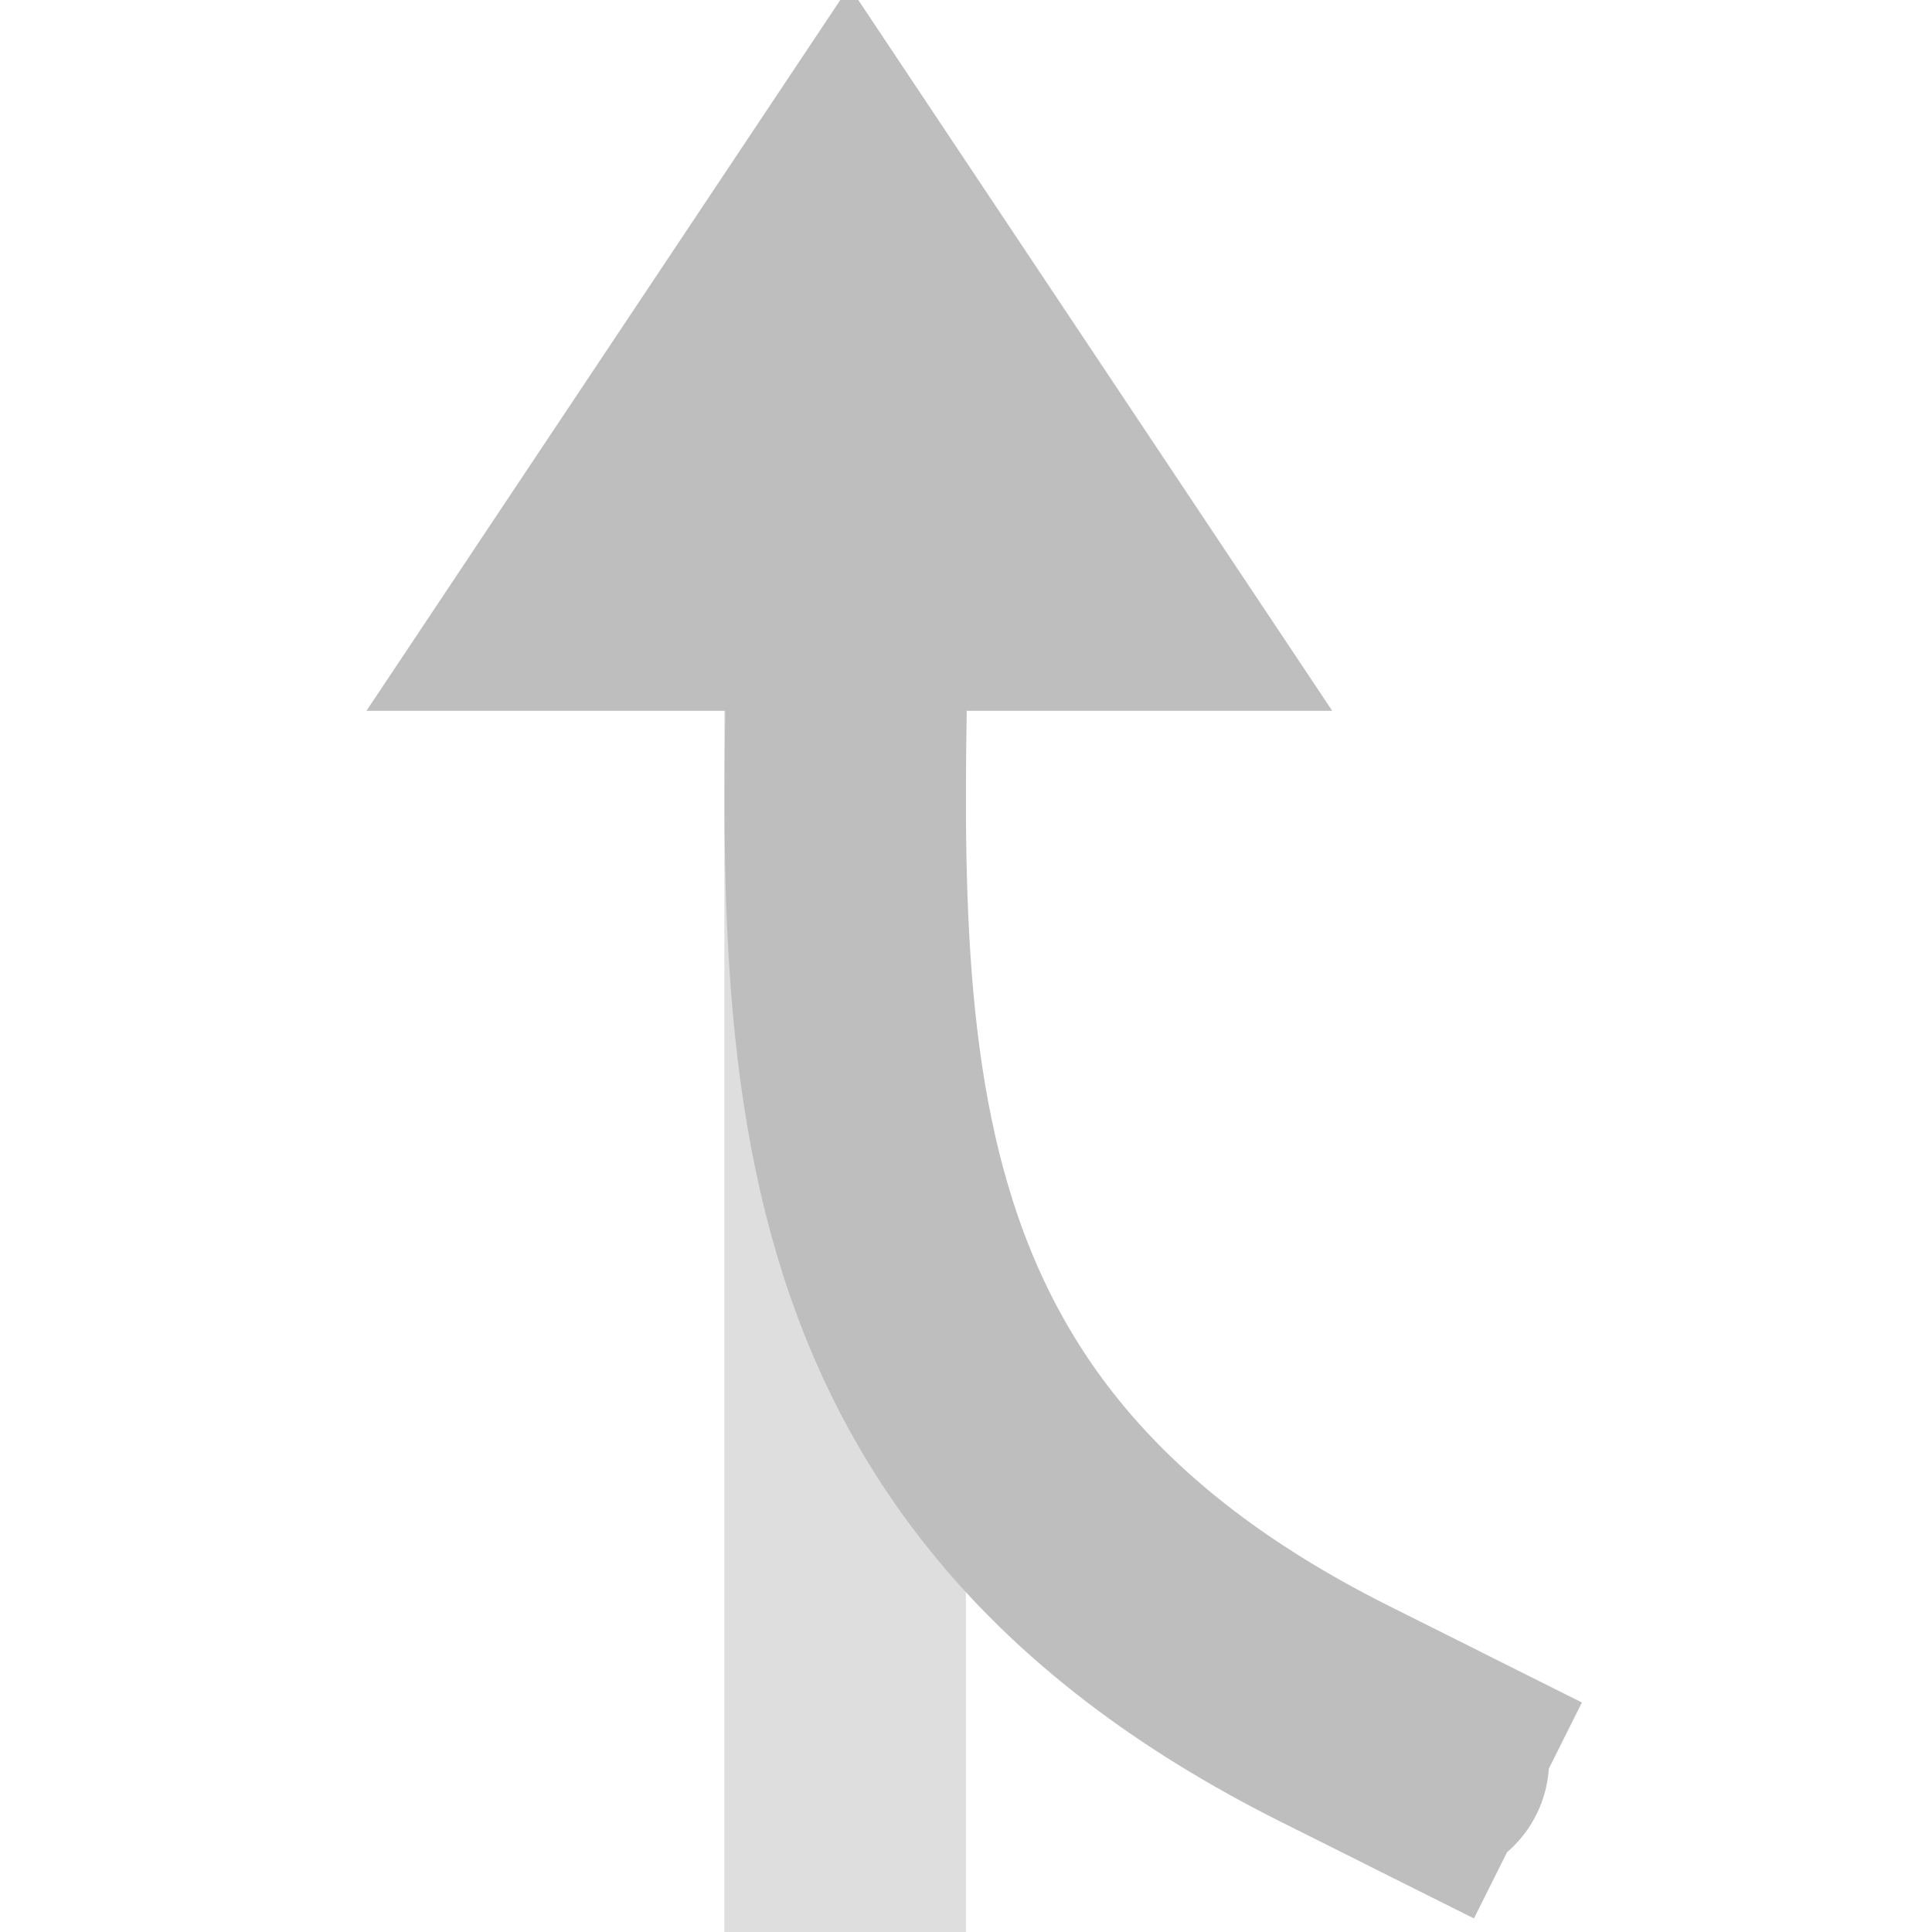 <?xml version="1.0" encoding="UTF-8" standalone="no"?>
<!-- Created with Inkscape (http://www.inkscape.org/) -->

<svg
   xmlns:dc="http://purl.org/dc/elements/1.1/"
   xmlns:cc="http://creativecommons.org/ns#"
   xmlns:rdf="http://www.w3.org/1999/02/22-rdf-syntax-ns#"
   xmlns:svg="http://www.w3.org/2000/svg"
   xmlns="http://www.w3.org/2000/svg"
   xmlns:sodipodi="http://sodipodi.sourceforge.net/DTD/sodipodi-0.dtd"
   xmlns:inkscape="http://www.inkscape.org/namespaces/inkscape"
   width="64"
   height="64"
   id="svg1901"
   sodipodi:version="0.32"
   inkscape:version="0.48.5 r10040"
   sodipodi:docname="merge-left.svg"
   version="1.1"
   inkscape:export-xdpi="90"
   inkscape:export-ydpi="90">
  <defs
     id="defs1903" />
  <sodipodi:namedview
     id="base"
     pagecolor="#000000"
     bordercolor="#666666"
     borderopacity="1.0"
     inkscape:pageopacity="0"
     inkscape:pageshadow="2"
     inkscape:zoom="10.717087"
     inkscape:cx="32"
     inkscape:cy="32"
     inkscape:document-units="px"
     inkscape:current-layer="layer1"
     inkscape:window-width="1920"
     inkscape:window-height="1136"
     inkscape:window-x="0"
     inkscape:window-y="27"
     showgrid="true"
     inkscape:window-maximized="1"
     inkscape:showpageshadow="false"
     showguides="true"
     inkscape:snap-global="true">
    <inkscape:grid
       type="xygrid"
       id="grid10137"
       empspacing="4"
       visible="true"
       enabled="true"
       snapvisiblegridlinesonly="true"
       dotted="false" />
  </sodipodi:namedview>
  <g
     inkscape:label="Taso 1"
     inkscape:groupmode="layer"
     id="layer1"
     transform="translate(0,-988.362)">
    <g
       id="g12187"
       transform="translate(9,2.999)">
      <path
         sodipodi:nodetypes="cc"
         inkscape:connector-curvature="0"
         id="path10140-9"
         d="m 18.996,1049.363 c 0,-7.998 0,-35.992 0,-43.99"
         style="fill:none;stroke:#bebebe;stroke-width:8;stroke-linecap:butt;stroke-linejoin:round;stroke-miterlimit:4;stroke-opacity:0.502;stroke-dasharray:none" />
      <g
         style="stroke-width:2;stroke-miterlimit:4;stroke-dasharray:none"
         transform="matrix(-1.788,3.577,3.577,1.788,-3691.496,-869.88)"
         id="g10141">
        <path
           style="fill:none;stroke:#bebebe;stroke-width:2;stroke-linecap:butt;stroke-linejoin:round;stroke-miterlimit:4;stroke-opacity:1;stroke-dasharray:none"
           d="m 11.001,1049.142 c 0,-2.222 -5.35e-4,0.22 -5.35e-4,-1.78 0,-5 -3.373,-6.265 -7,-8"
           id="path10140"
           inkscape:connector-curvature="0"
           sodipodi:nodetypes="ccc" />
        <path
           style="fill:#bebebe;fill-opacity:1;stroke:none"
           d="M 7.155,1036.463 0,1037.358 l 3.578,6.261 z"
           id="path10910"
           inkscape:connector-curvature="0"
           sodipodi:nodetypes="cccc" />
      </g>
    </g>
  </g>
</svg>
